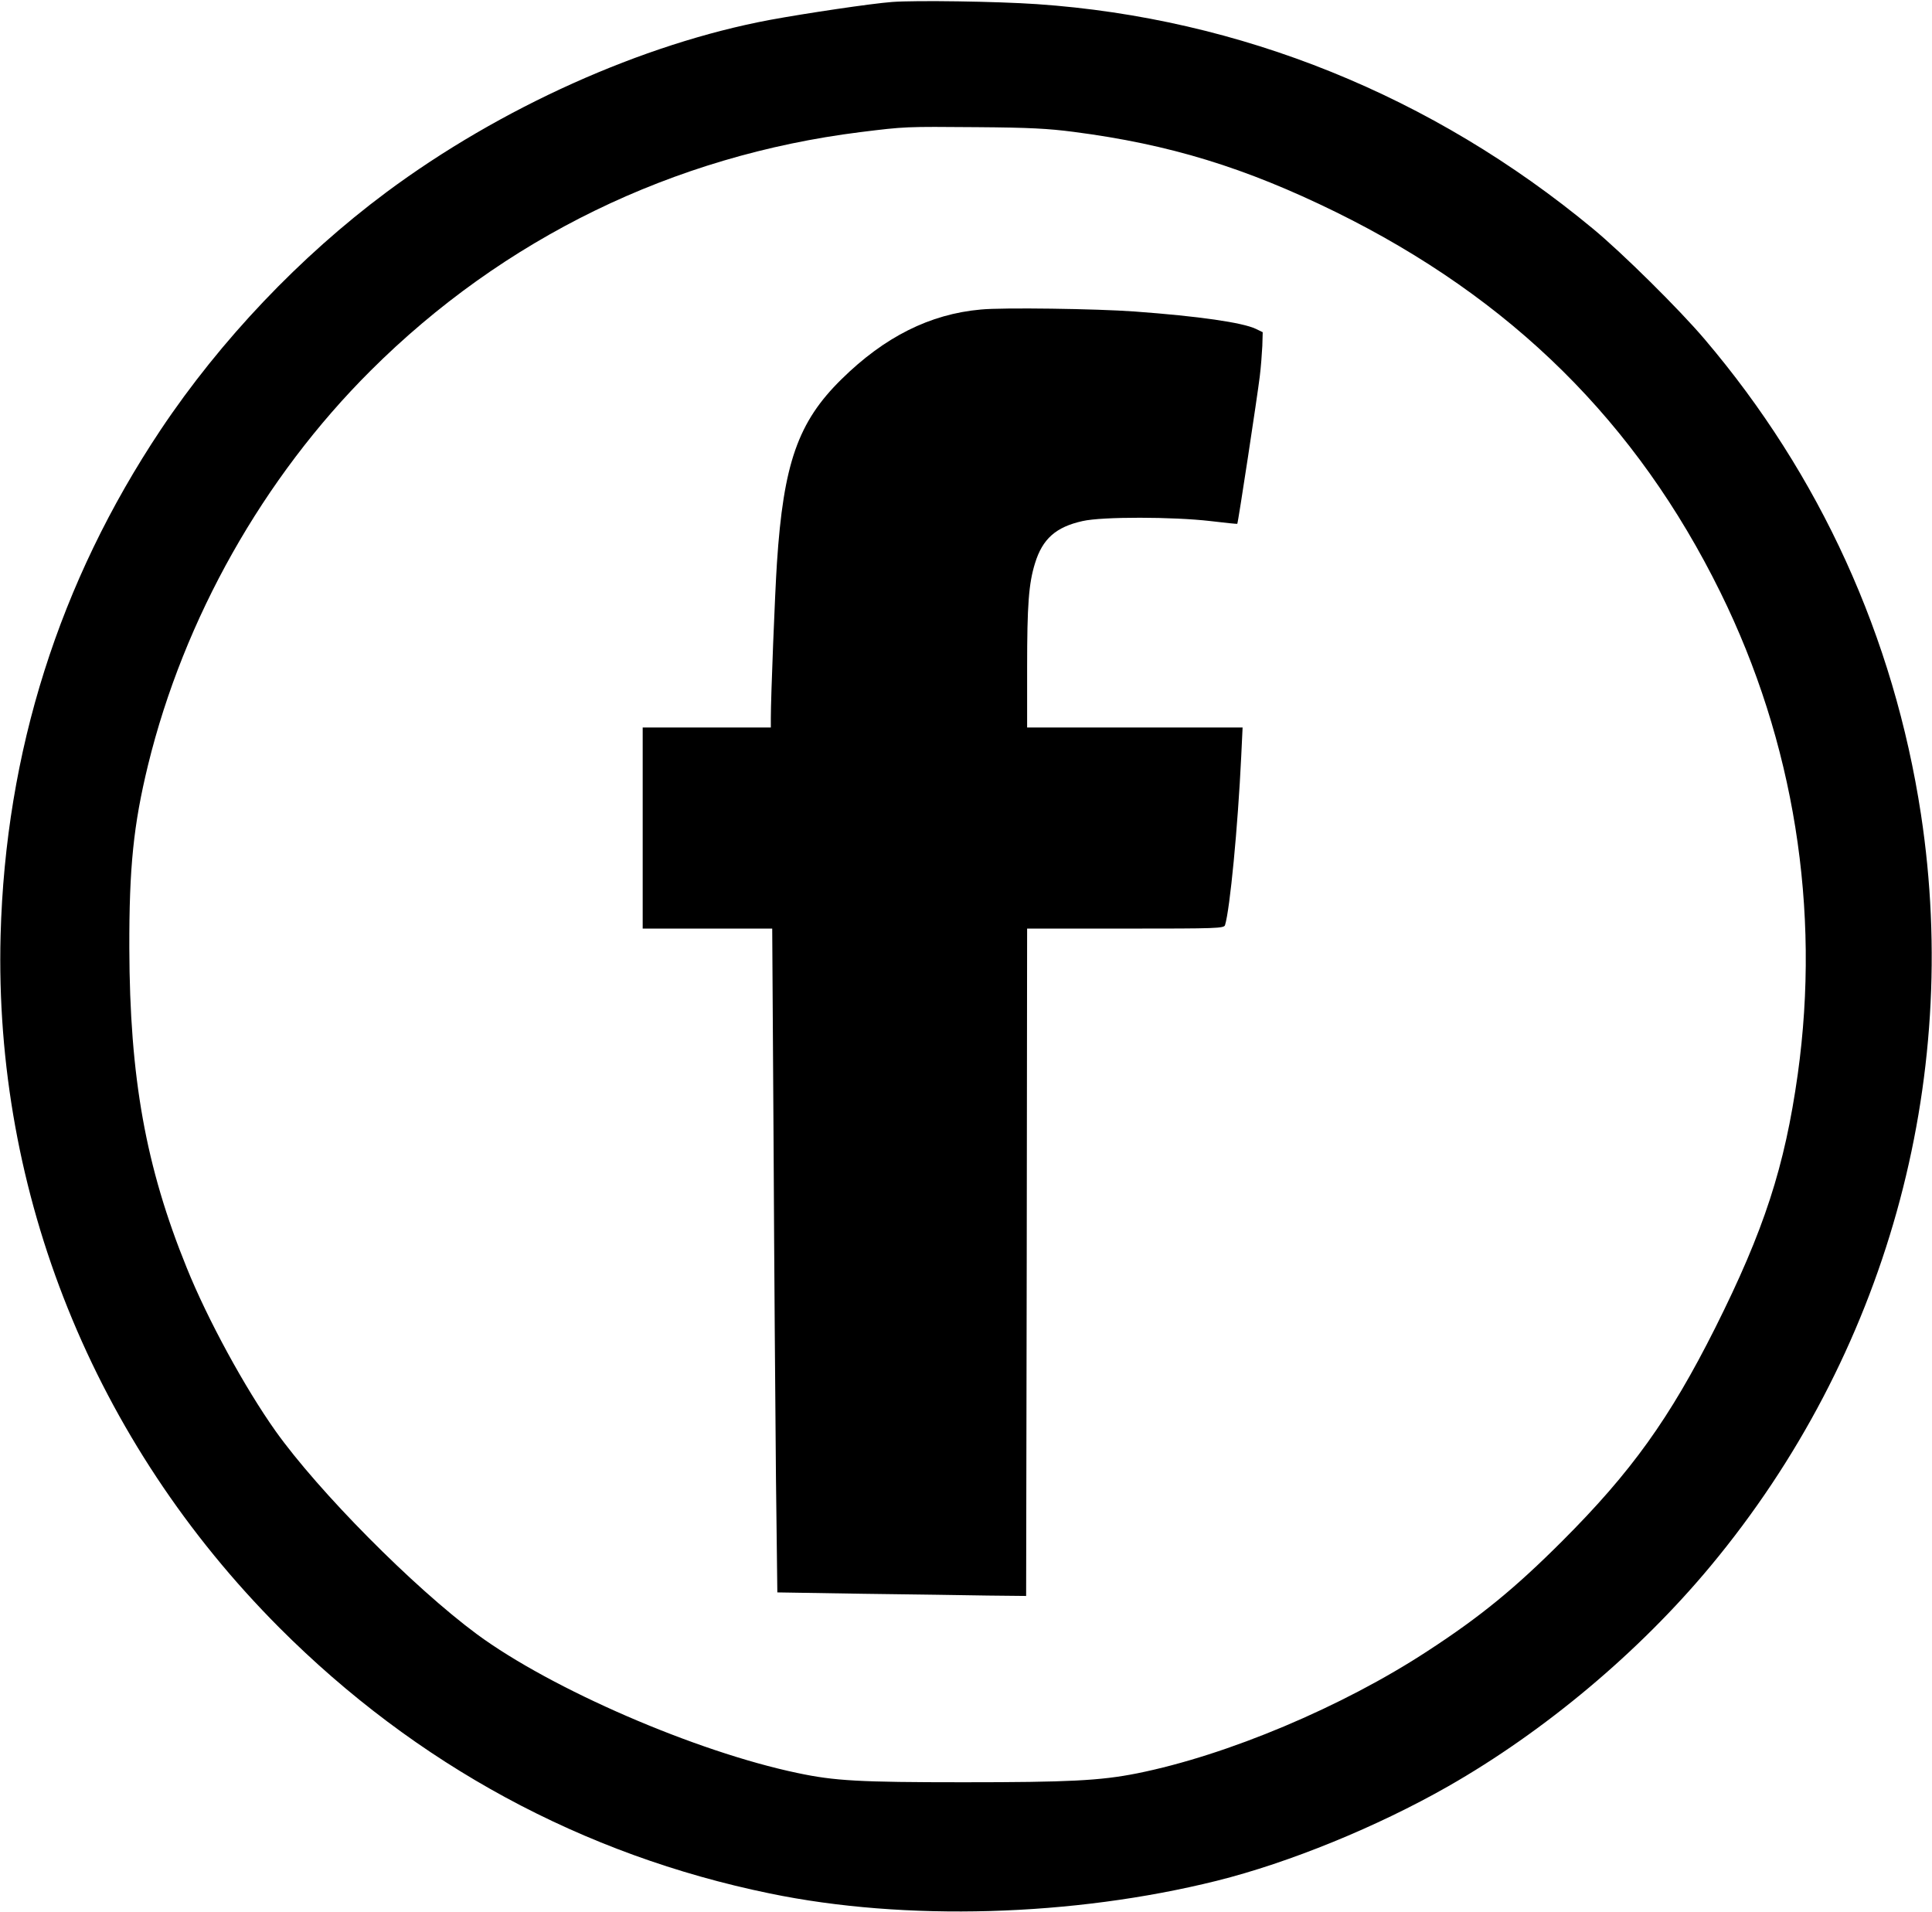 <?xml version="1.0" standalone="no"?>
<!DOCTYPE svg PUBLIC "-//W3C//DTD SVG 20010904//EN"
 "http://www.w3.org/TR/2001/REC-SVG-20010904/DTD/svg10.dtd">
<svg version="1.0" xmlns="http://www.w3.org/2000/svg"
 width="980pt" height="970pt" viewBox="0 0 980 970"
 preserveAspectRatio="xMidYMid meet">

<g transform="translate(0,970) scale(0.1,-0.1)"
fill="#000000" stroke="none">
<path d="M4525 9690 c-106 -8 -435 -57 -620 -91 -646 -121 -1368 -445 -1945
-874 -438 -326 -841 -750 -1145 -1205 -515 -773 -787 -1632 -812 -2565 -34
-1309 473 -2567 1414 -3511 694 -695 1539 -1153 2488 -1348 686 -142 1538
-117 2266 64 369 92 814 274 1174 479 491 280 971 683 1333 1119 886 1066
1273 2451 1066 3812 -137 898 -512 1721 -1097 2409 -127 150 -419 439 -567
561 -813 674 -1788 1068 -2820 1139 -205 14 -617 20 -735 11z m922 -659 c486
-63 869 -181 1328 -406 892 -439 1527 -1067 1952 -1930 373 -757 509 -1607
392 -2444 -66 -469 -170 -790 -419 -1287 -230 -458 -425 -730 -775 -1080 -238
-238 -414 -383 -683 -558 -432 -283 -1016 -529 -1475 -621 -186 -37 -347 -45
-881 -45 -526 0 -653 7 -841 47 -516 108 -1249 426 -1626 704 -323 239 -803
724 -1021 1030 -156 220 -345 566 -451 829 -208 512 -289 964 -291 1620 -1
410 21 626 95 930 182 743 584 1457 1129 2000 673 671 1534 1091 2485 1210
227 28 225 28 590 25 268 -2 361 -7 492 -24z"/>
<path d="M4975 8130 c-258 -23 -489 -139 -707 -354 -220 -216 -294 -427 -327
-931 -10 -149 -31 -680 -31 -787 l0 -48 -325 0 -325 0 0 -510 0 -510 329 0
328 0 7 -1102 c3 -607 9 -1365 12 -1684 l7 -581 436 -7 c240 -3 524 -7 631 -9
l195 -2 3 1693 2 1692 499 0 c467 0 500 1 505 18 25 81 65 499 82 855 l7 147
-547 0 -546 0 0 303 c0 319 8 427 40 530 38 124 106 184 241 214 100 23 460
22 649 0 74 -9 135 -15 136 -14 4 3 103 655 114 747 6 47 11 117 13 155 l2 70
-35 17 c-68 32 -287 64 -615 88 -192 14 -670 21 -780 10z"/>
</g>
</svg>
